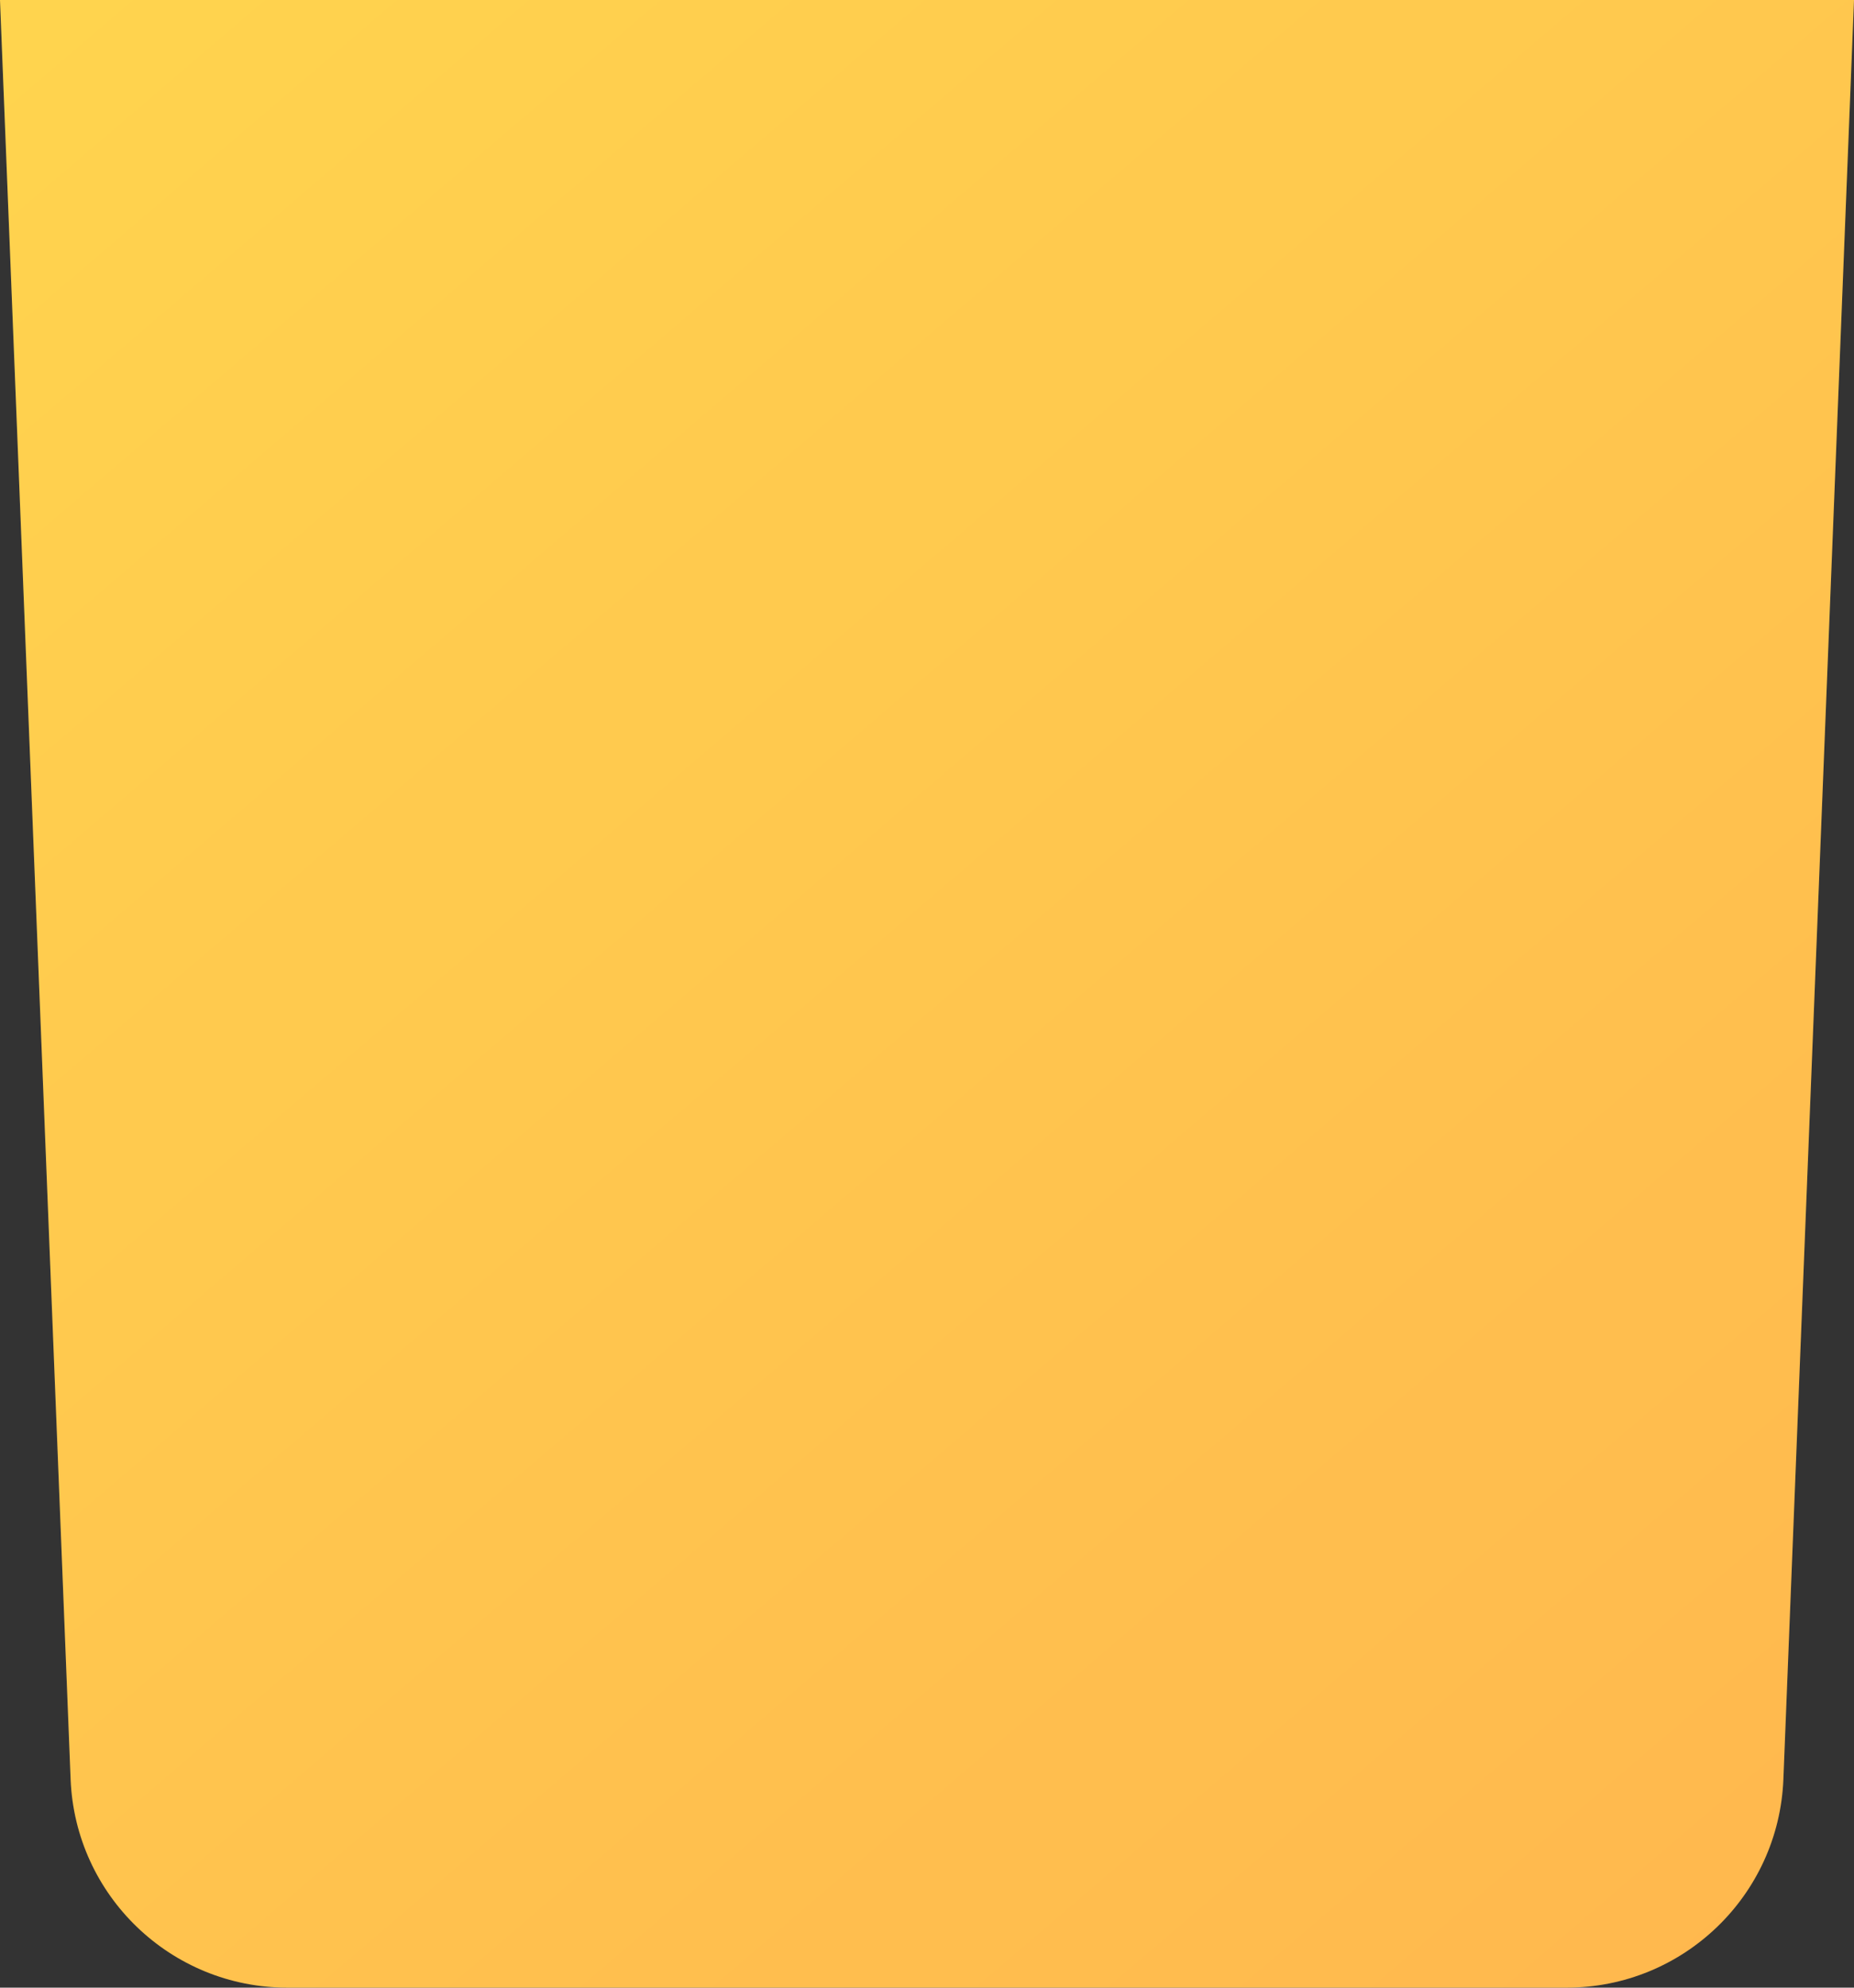 <svg xmlns="http://www.w3.org/2000/svg" width="376" height="403" viewBox="0 0 376 403" fill="none">
  <rect x="0" y="0" width="376" height="403" fill="#333333" stroke="none"/>
  <path d="M0 0H376L361.678 360.746C360.741 384.348 341.334 403 317.712 403H58.288C34.666 403 15.259 384.348 14.322 360.746L0 0Z" fill="url(#paint0_linear_594_5577)"/>
  <path d="M0 0H376L361.678 360.746C360.741 384.348 341.334 403 317.712 403H58.288C34.666 403 15.259 384.348 14.322 360.746L0 0Z" fill="white" fill-opacity="0.08"/>
  <defs>
    <linearGradient id="paint0_linear_594_5577" x1="6" y1="6.5" x2="345" y2="403" gradientUnits="userSpaceOnUse">
      <stop stop-color="#FFD03F"/>
      <stop offset="1" stop-color="#FFB23F"/>
    </linearGradient>
  </defs>
</svg>
